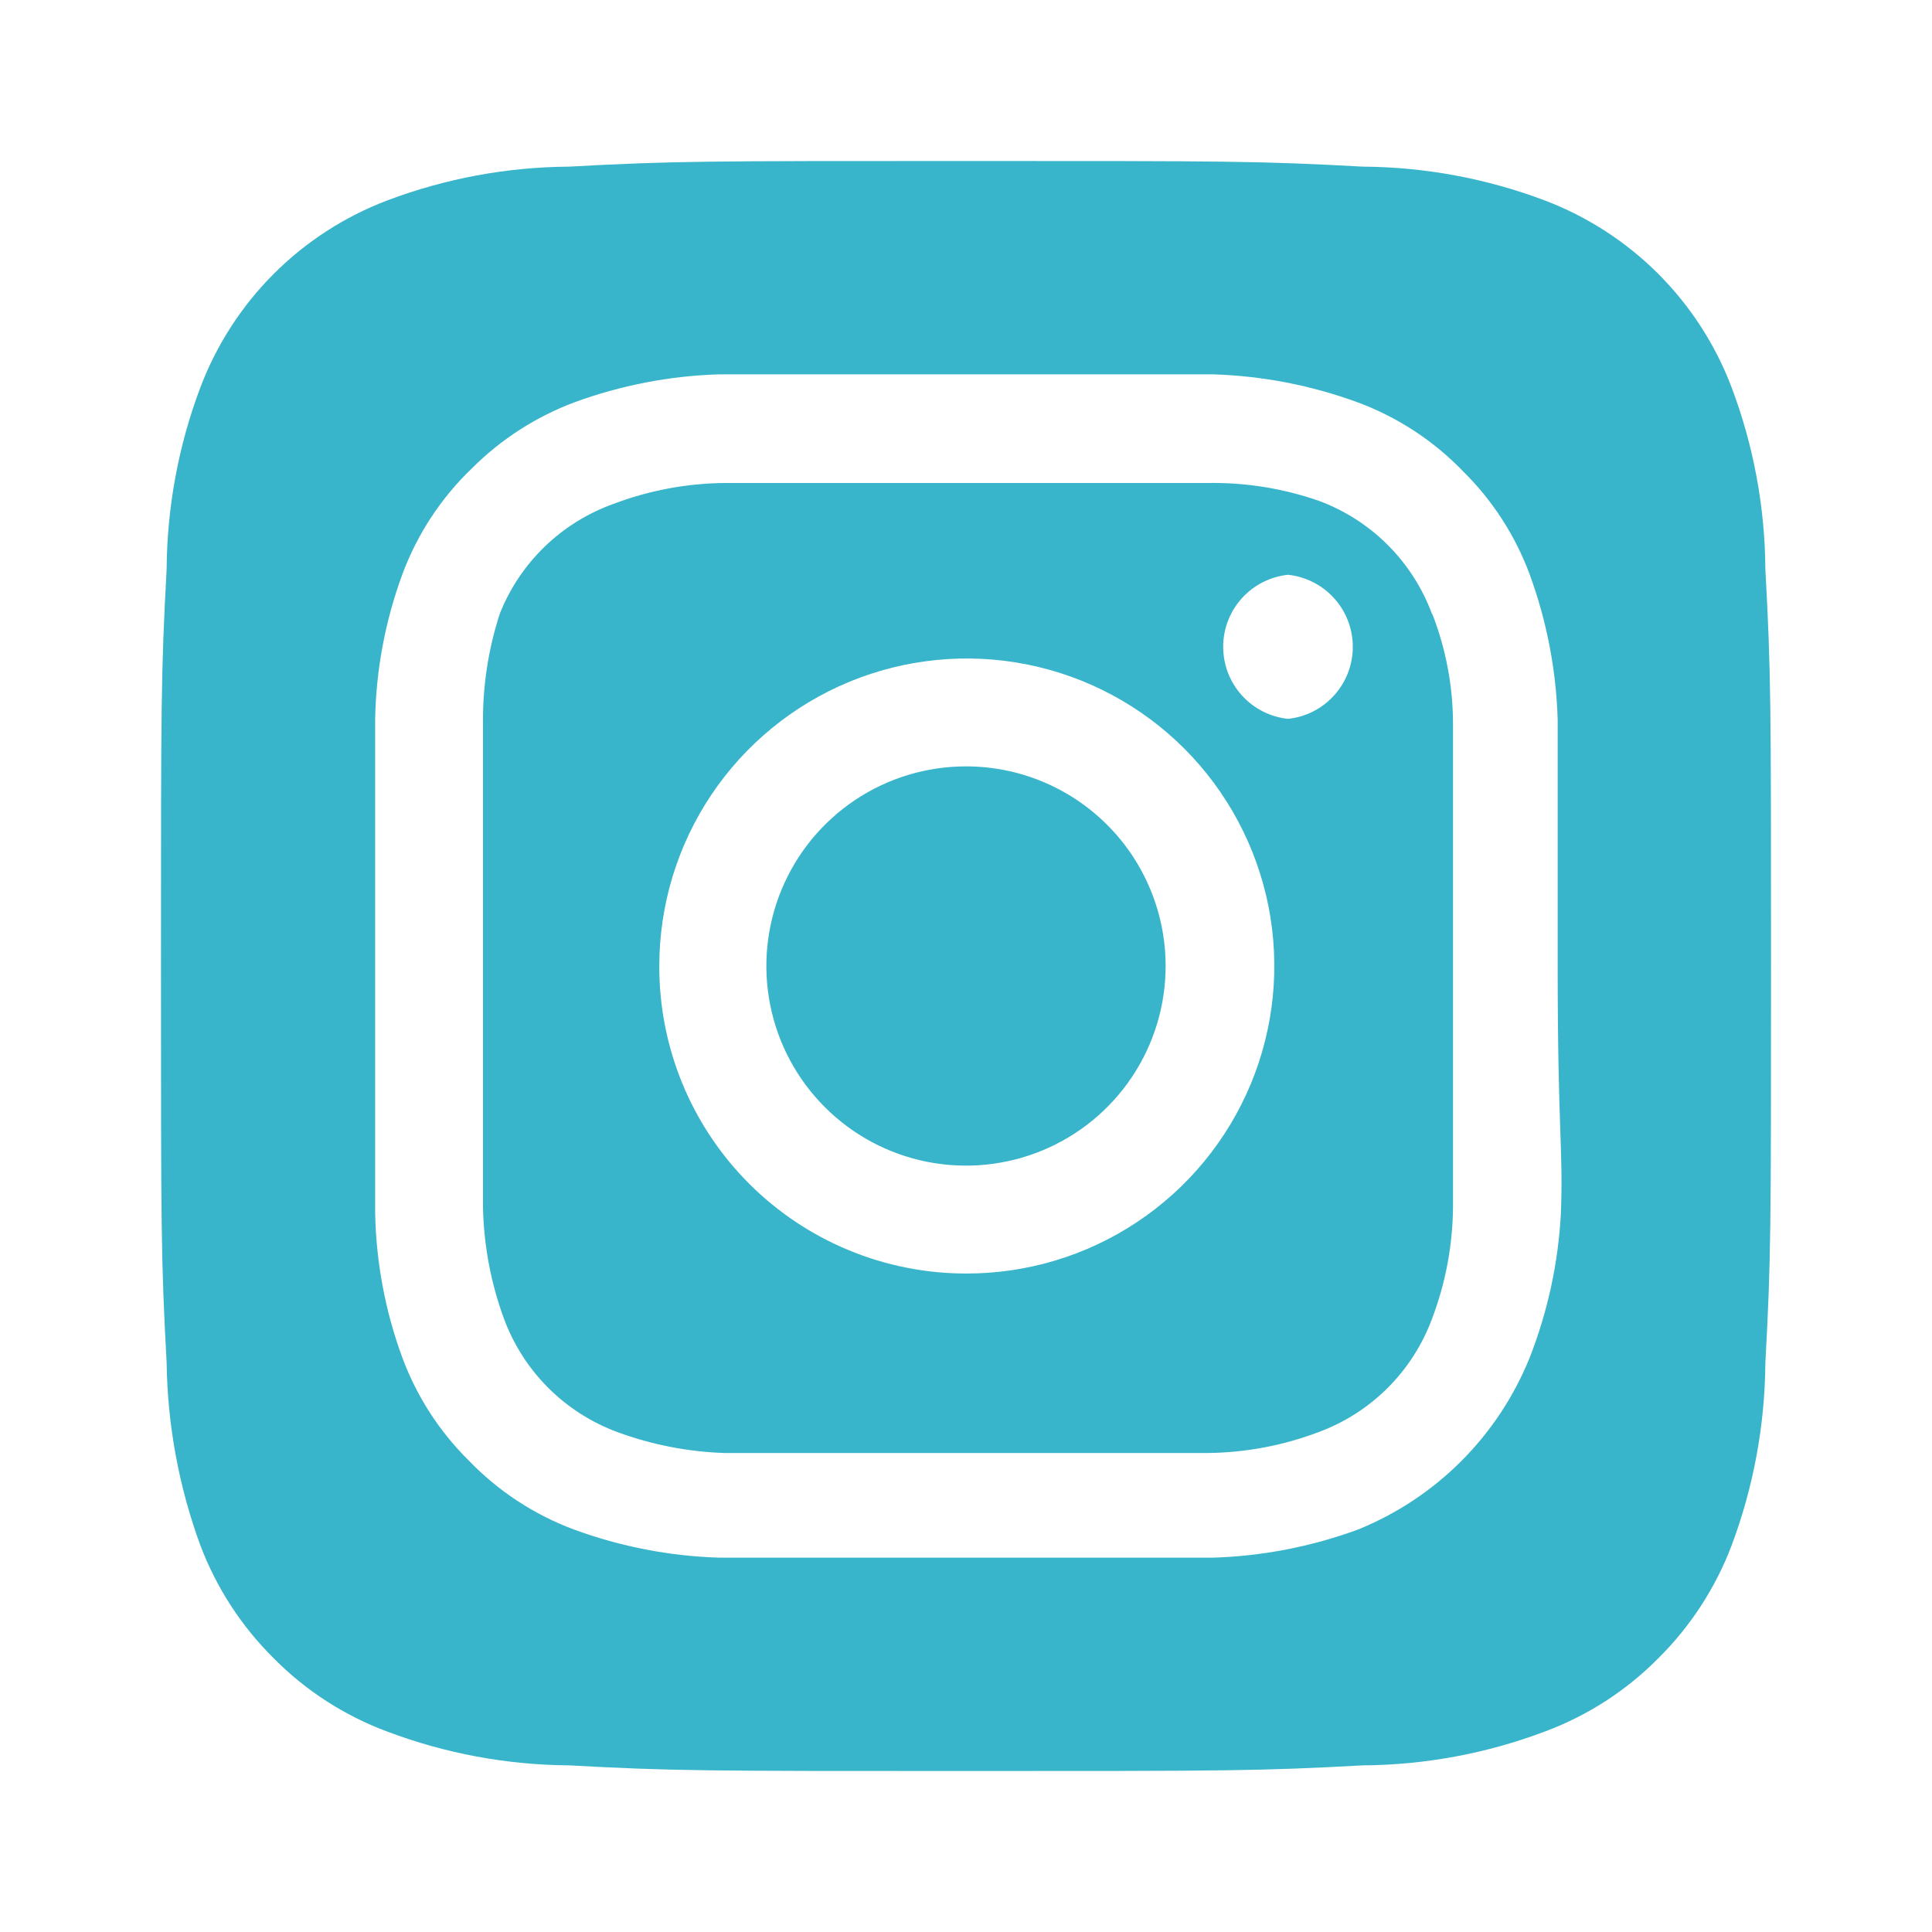 <svg width="52" height="52" viewBox="0 0 52 52" fill="none" xmlns="http://www.w3.org/2000/svg">
<path d="M26 20.627C24.937 20.627 23.898 20.942 23.015 21.532C22.131 22.123 21.442 22.962 21.036 23.944C20.629 24.926 20.523 26.006 20.73 27.048C20.937 28.091 21.449 29.048 22.201 29.799C22.952 30.551 23.909 31.063 24.952 31.27C25.994 31.477 27.074 31.371 28.056 30.964C29.038 30.558 29.877 29.869 30.468 28.985C31.058 28.102 31.373 27.063 31.373 26C31.373 25.294 31.234 24.596 30.964 23.944C30.694 23.292 30.299 22.699 29.799 22.201C29.301 21.701 28.708 21.306 28.056 21.036C27.404 20.766 26.706 20.627 26 20.627V20.627ZM47.515 15.318C47.504 13.645 47.196 11.987 46.605 10.422C46.17 9.276 45.497 8.236 44.631 7.369C43.764 6.503 42.724 5.83 41.578 5.395C40.013 4.804 38.355 4.496 36.682 4.485C33.887 4.333 33.063 4.333 26 4.333C18.937 4.333 18.113 4.333 15.318 4.485C13.645 4.496 11.987 4.804 10.422 5.395C9.276 5.83 8.236 6.503 7.369 7.369C6.503 8.236 5.83 9.276 5.395 10.422C4.804 11.987 4.496 13.645 4.485 15.318C4.333 18.113 4.333 18.937 4.333 26C4.333 33.063 4.333 33.887 4.485 36.682C4.508 38.361 4.816 40.024 5.395 41.6C5.828 42.74 6.5 43.775 7.367 44.633C8.229 45.505 9.272 46.178 10.422 46.605C11.987 47.196 13.645 47.504 15.318 47.515C18.113 47.667 18.937 47.667 26 47.667C33.063 47.667 33.887 47.667 36.682 47.515C38.355 47.504 40.013 47.196 41.578 46.605C42.728 46.178 43.771 45.505 44.633 44.633C45.5 43.775 46.172 42.74 46.605 41.6C47.195 40.027 47.503 38.362 47.515 36.682C47.667 33.887 47.667 33.063 47.667 26C47.667 18.937 47.667 18.113 47.515 15.318V15.318ZM42.012 32.652C41.942 33.989 41.657 35.306 41.167 36.552C40.746 37.591 40.121 38.535 39.328 39.328C38.535 40.121 37.591 40.746 36.552 41.167C35.294 41.629 33.97 41.886 32.63 41.925H19.37C18.03 41.886 16.706 41.629 15.448 41.167C14.374 40.767 13.404 40.13 12.61 39.303C11.825 38.526 11.219 37.587 10.833 36.552C10.369 35.295 10.12 33.969 10.097 32.63V19.37C10.12 18.031 10.369 16.705 10.833 15.448C11.233 14.374 11.87 13.404 12.697 12.61C13.477 11.829 14.415 11.223 15.448 10.833C16.706 10.37 18.03 10.114 19.37 10.075H32.63C33.97 10.114 35.294 10.37 36.552 10.833C37.626 11.233 38.596 11.87 39.39 12.697C40.175 13.474 40.781 14.413 41.167 15.448C41.629 16.706 41.886 18.03 41.925 19.37V26C41.925 30.463 42.077 30.918 42.012 32.63V32.652ZM38.545 16.532C38.287 15.832 37.88 15.196 37.353 14.669C36.825 14.141 36.19 13.735 35.49 13.477C34.529 13.144 33.517 12.982 32.5 13H19.5C18.478 13.01 17.466 13.201 16.51 13.563C15.821 13.81 15.192 14.2 14.665 14.708C14.139 15.216 13.726 15.83 13.455 16.51C13.14 17.475 12.987 18.485 13 19.5V32.5C13.021 33.521 13.212 34.531 13.563 35.49C13.821 36.19 14.228 36.825 14.755 37.353C15.283 37.88 15.918 38.287 16.618 38.545C17.543 38.885 18.516 39.075 19.5 39.108H32.5C33.522 39.098 34.534 38.908 35.49 38.545C36.19 38.287 36.825 37.88 37.353 37.353C37.88 36.825 38.287 36.19 38.545 35.49C38.908 34.534 39.098 33.522 39.108 32.5V19.5C39.109 18.477 38.918 17.463 38.545 16.51V16.532ZM26 34.277C24.914 34.277 23.839 34.062 22.836 33.646C21.833 33.23 20.922 32.62 20.155 31.851C19.388 31.082 18.781 30.17 18.367 29.166C17.954 28.162 17.742 27.086 17.745 26C17.745 24.362 18.231 22.761 19.141 21.399C20.052 20.038 21.346 18.977 22.859 18.351C24.373 17.726 26.038 17.563 27.644 17.884C29.25 18.205 30.725 18.995 31.882 20.155C33.038 21.315 33.825 22.792 34.142 24.399C34.459 26.006 34.292 27.67 33.662 29.182C33.032 30.694 31.968 31.985 30.604 32.892C29.24 33.799 27.638 34.281 26 34.277V34.277ZM34.667 19.348C34.188 19.298 33.745 19.072 33.422 18.713C33.1 18.355 32.922 17.891 32.922 17.409C32.922 16.927 33.1 16.463 33.422 16.105C33.745 15.747 34.188 15.521 34.667 15.47C35.146 15.521 35.589 15.747 35.911 16.105C36.233 16.463 36.411 16.927 36.411 17.409C36.411 17.891 36.233 18.355 35.911 18.713C35.589 19.072 35.146 19.298 34.667 19.348Z" fill="#39B5CB"/>
</svg>
